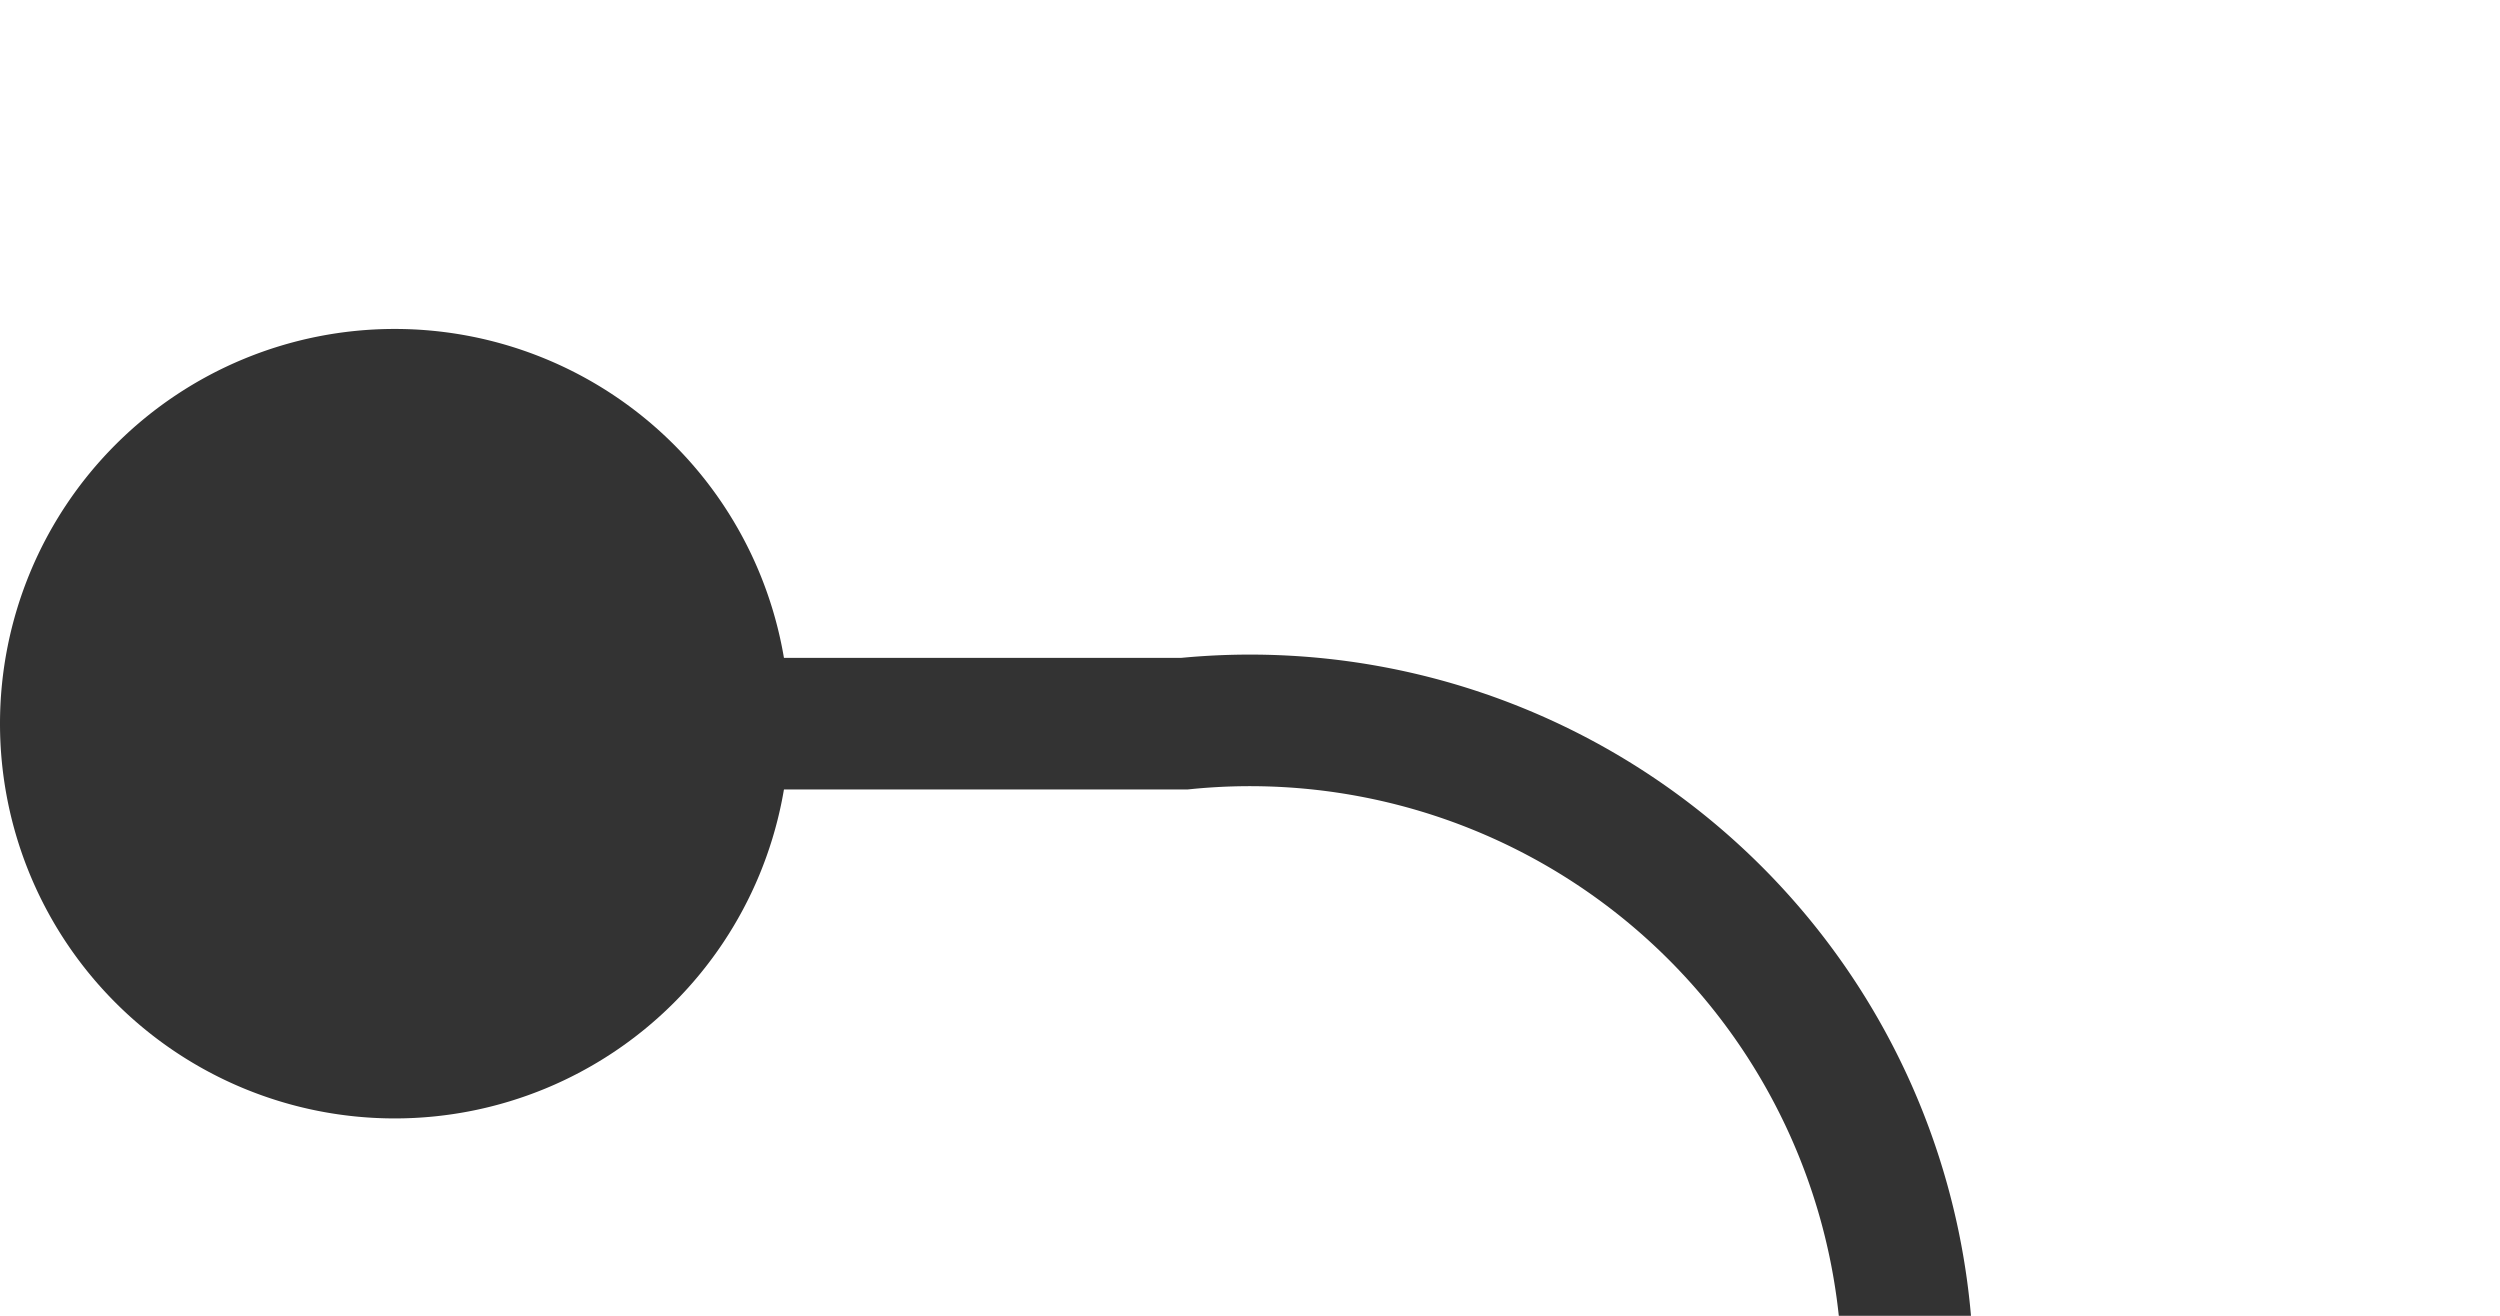 ﻿<?xml version="1.0" encoding="utf-8"?>
<svg version="1.1" xmlns:xlink="http://www.w3.org/1999/xlink" width="19px" height="10px" preserveAspectRatio="xMinYMid meet" viewBox="1788 1151  19 8" xmlns="http://www.w3.org/2000/svg">
  <path d="M 1789 1155.5  L 1797 1155.5  A 5 5 0 0 1 1802.5 1160.5 L 1802.5 1167  A 5 5 0 0 0 1807.5 1172.5 L 1817 1172.5  " stroke-width="1" stroke="#333333" fill="none" />
  <path d="M 1791 1152.5  A 3 3 0 0 0 1788 1155.5 A 3 3 0 0 0 1791 1158.5 A 3 3 0 0 0 1794 1155.5 A 3 3 0 0 0 1791 1152.5 Z " fill-rule="nonzero" fill="#333333" stroke="none" />
</svg>
